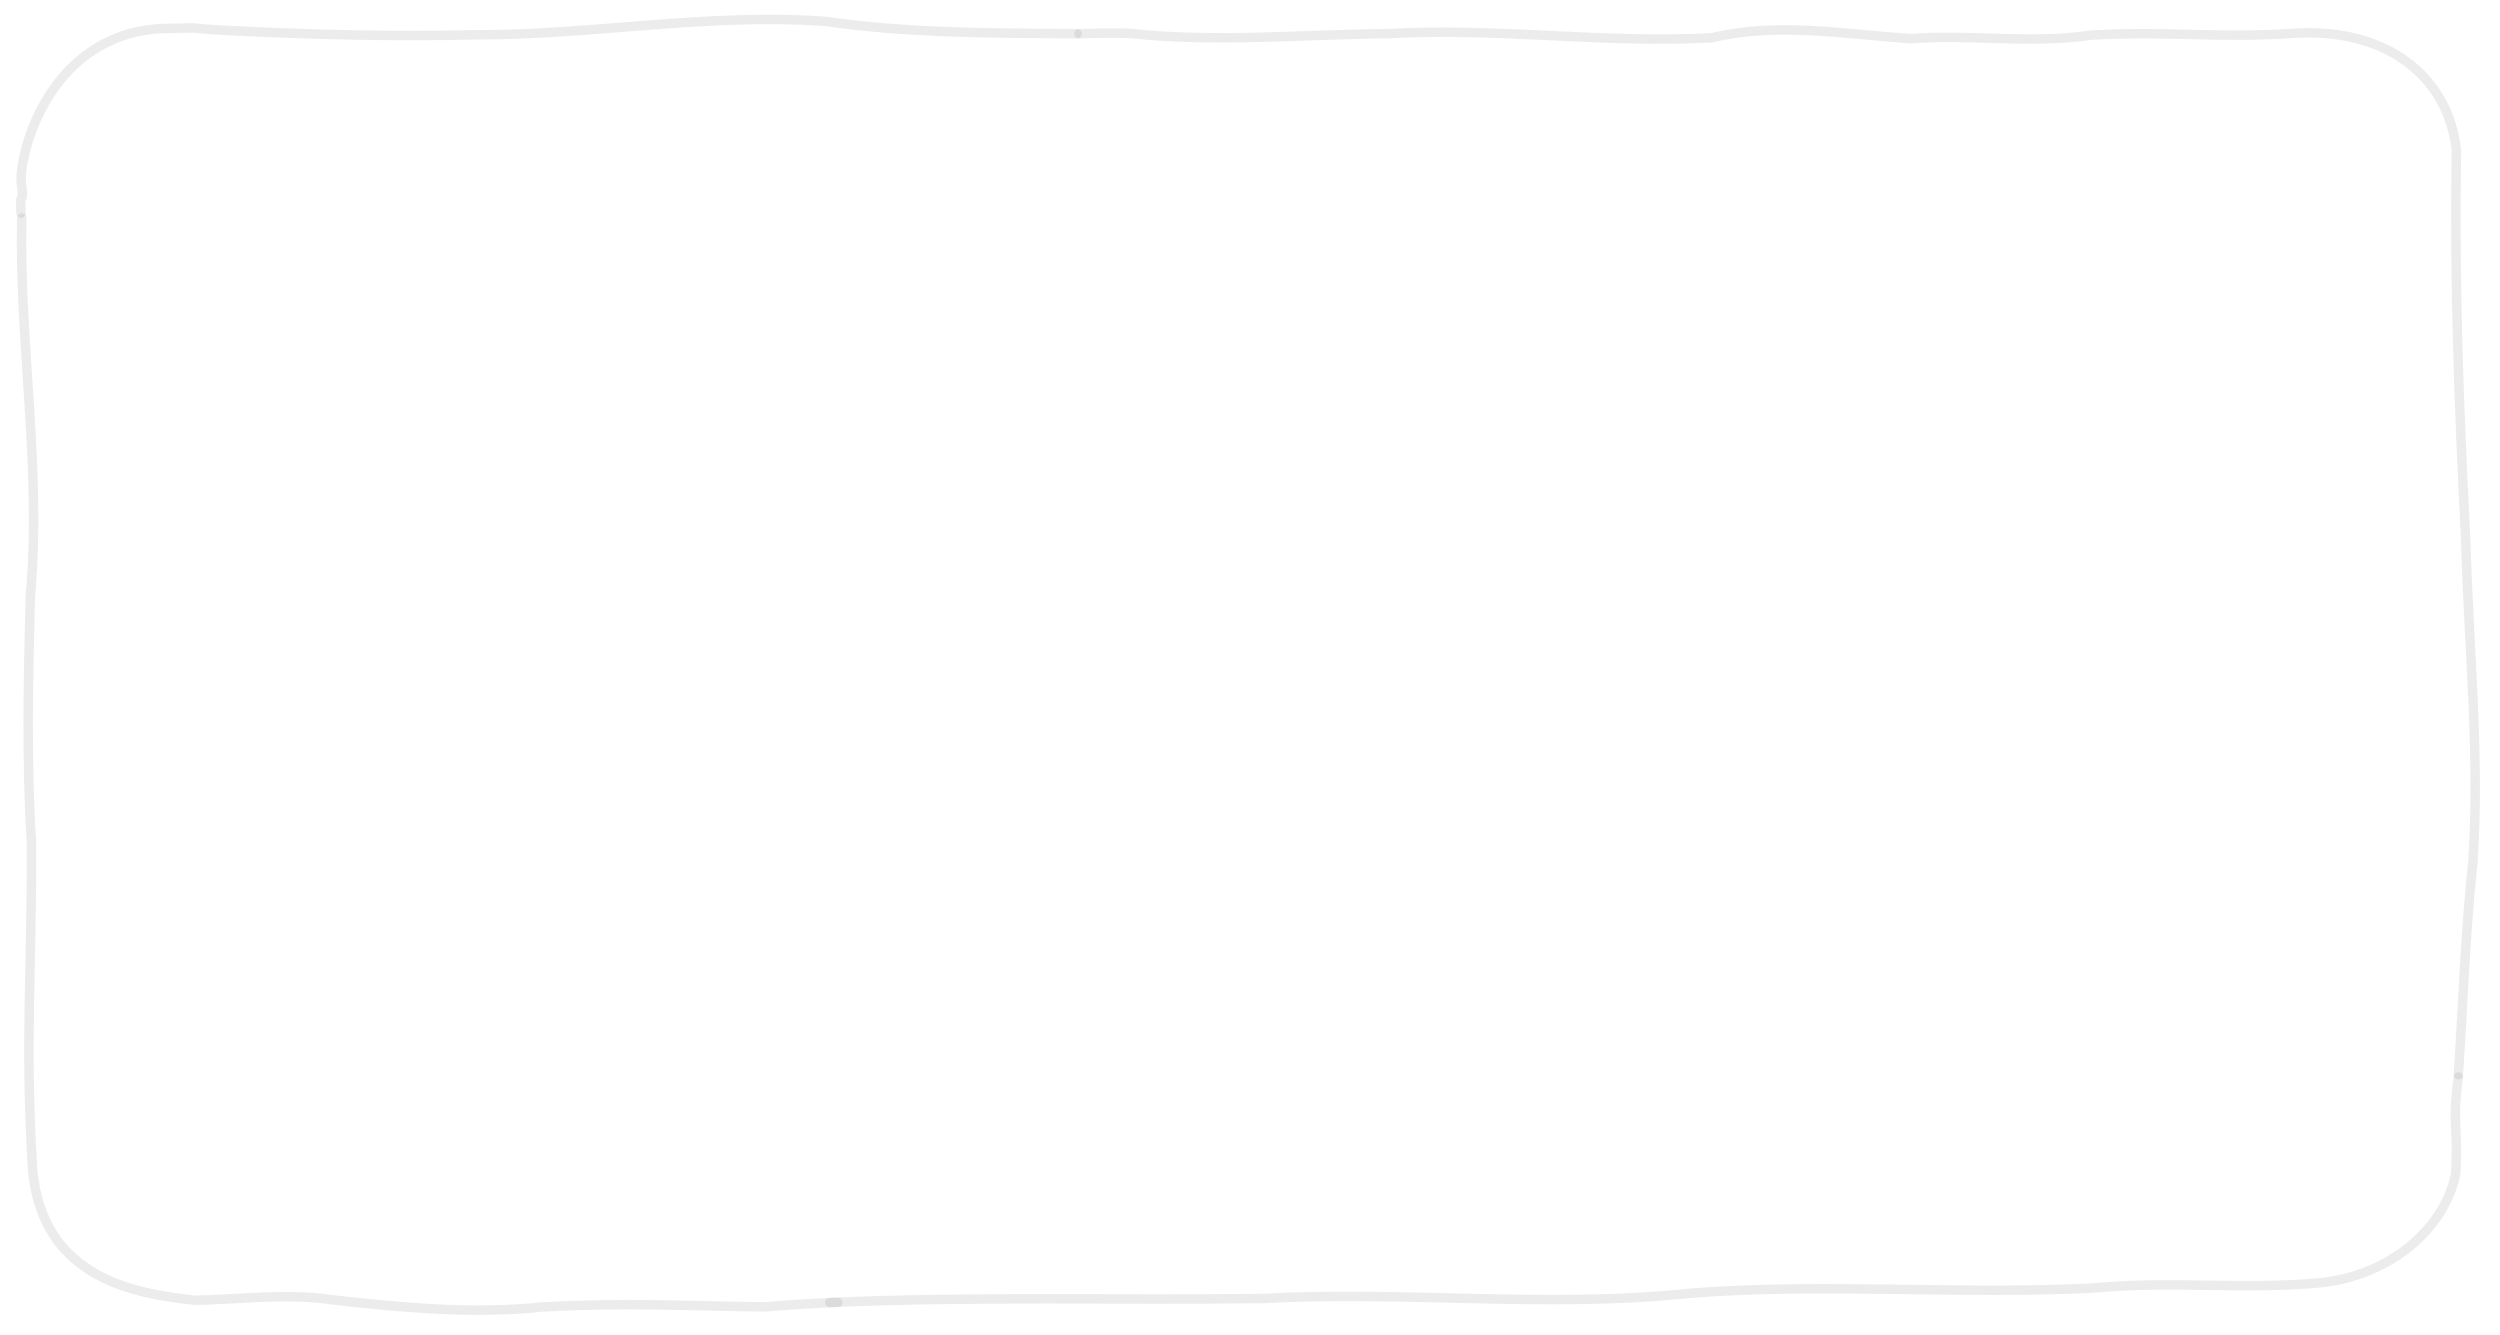 <svg width="264" height="141" viewBox="0 0 264 141" fill="none" xmlns="http://www.w3.org/2000/svg">
<path d="M2.293 23.028C2.009 36.35 4.427 49.631 3.202 62.961C2.987 71.634 2.777 80.317 3.322 88.991C3.384 102.528 2.61 110.014 3.444 123.539C4.5 135 14.202 136.611 20.55 137.306C25.384 137.225 30.231 136.53 35.079 137.261C42.333 138.074 49.947 138.796 57.247 138.016C66.133 137.53 71.93 137.905 80.805 138.006C82.037 137.872 86.749 137.572 88.466 137.53" stroke="#3C3C3C" stroke-opacity="0.1" stroke-miterlimit="10" stroke-linecap="round" stroke-linejoin="round"/>
<path d="M87.625 137.546C102.865 136.878 118.118 137.312 133.361 137.12C148.366 136.294 163.476 138.163 178.429 136.572C192.652 135.448 206.979 136.752 221.239 136.005C228.904 135.25 236.612 136.165 244.294 135.522C251.564 135.074 257.901 130.368 259.303 124.083C259.651 118.96 258.887 118.827 259.603 113.736" stroke="#3C3C3C" stroke-opacity="0.1" stroke-miterlimit="10" stroke-linecap="round" stroke-linejoin="round"/>
<path d="M259.603 113.495C260.097 106.014 260.326 98.535 261.135 91.074C261.893 79.755 260.691 68.444 260.384 57.127C259.653 42.709 259.17 30.281 259.397 15.844C258.5 8 252 3 242.5 3.5C233.795 4.077 229.59 3.248 220.896 3.701C214.558 4.673 208.115 3.59 201.735 4.081C194.748 3.604 187.712 2.326 180.775 3.986C169.403 4.615 158.029 2.898 146.638 3.552C137.51 3.63 128.396 4.518 119.289 3.525C117.507 3.483 115.724 3.498 113.943 3.562" stroke="#3C3C3C" stroke-opacity="0.1" stroke-miterlimit="10" stroke-linecap="round" stroke-linejoin="round"/>
<path d="M113.74 3.562C104.876 3.502 95.984 3.521 87.194 2.262C74.848 1.352 62.58 3.707 50.237 3.674C41.575 3.883 32.906 3.66 24.254 3.231C17.84 2.895 23.438 2.912 17.013 3.015C5.5 3.674 2.222 15.431 2.222 19C2.633 22.431 2.05 19.366 2.222 22.512" stroke="#3C3C3C" stroke-opacity="0.1" stroke-miterlimit="10" stroke-linecap="round" stroke-linejoin="round"/>
</svg>
